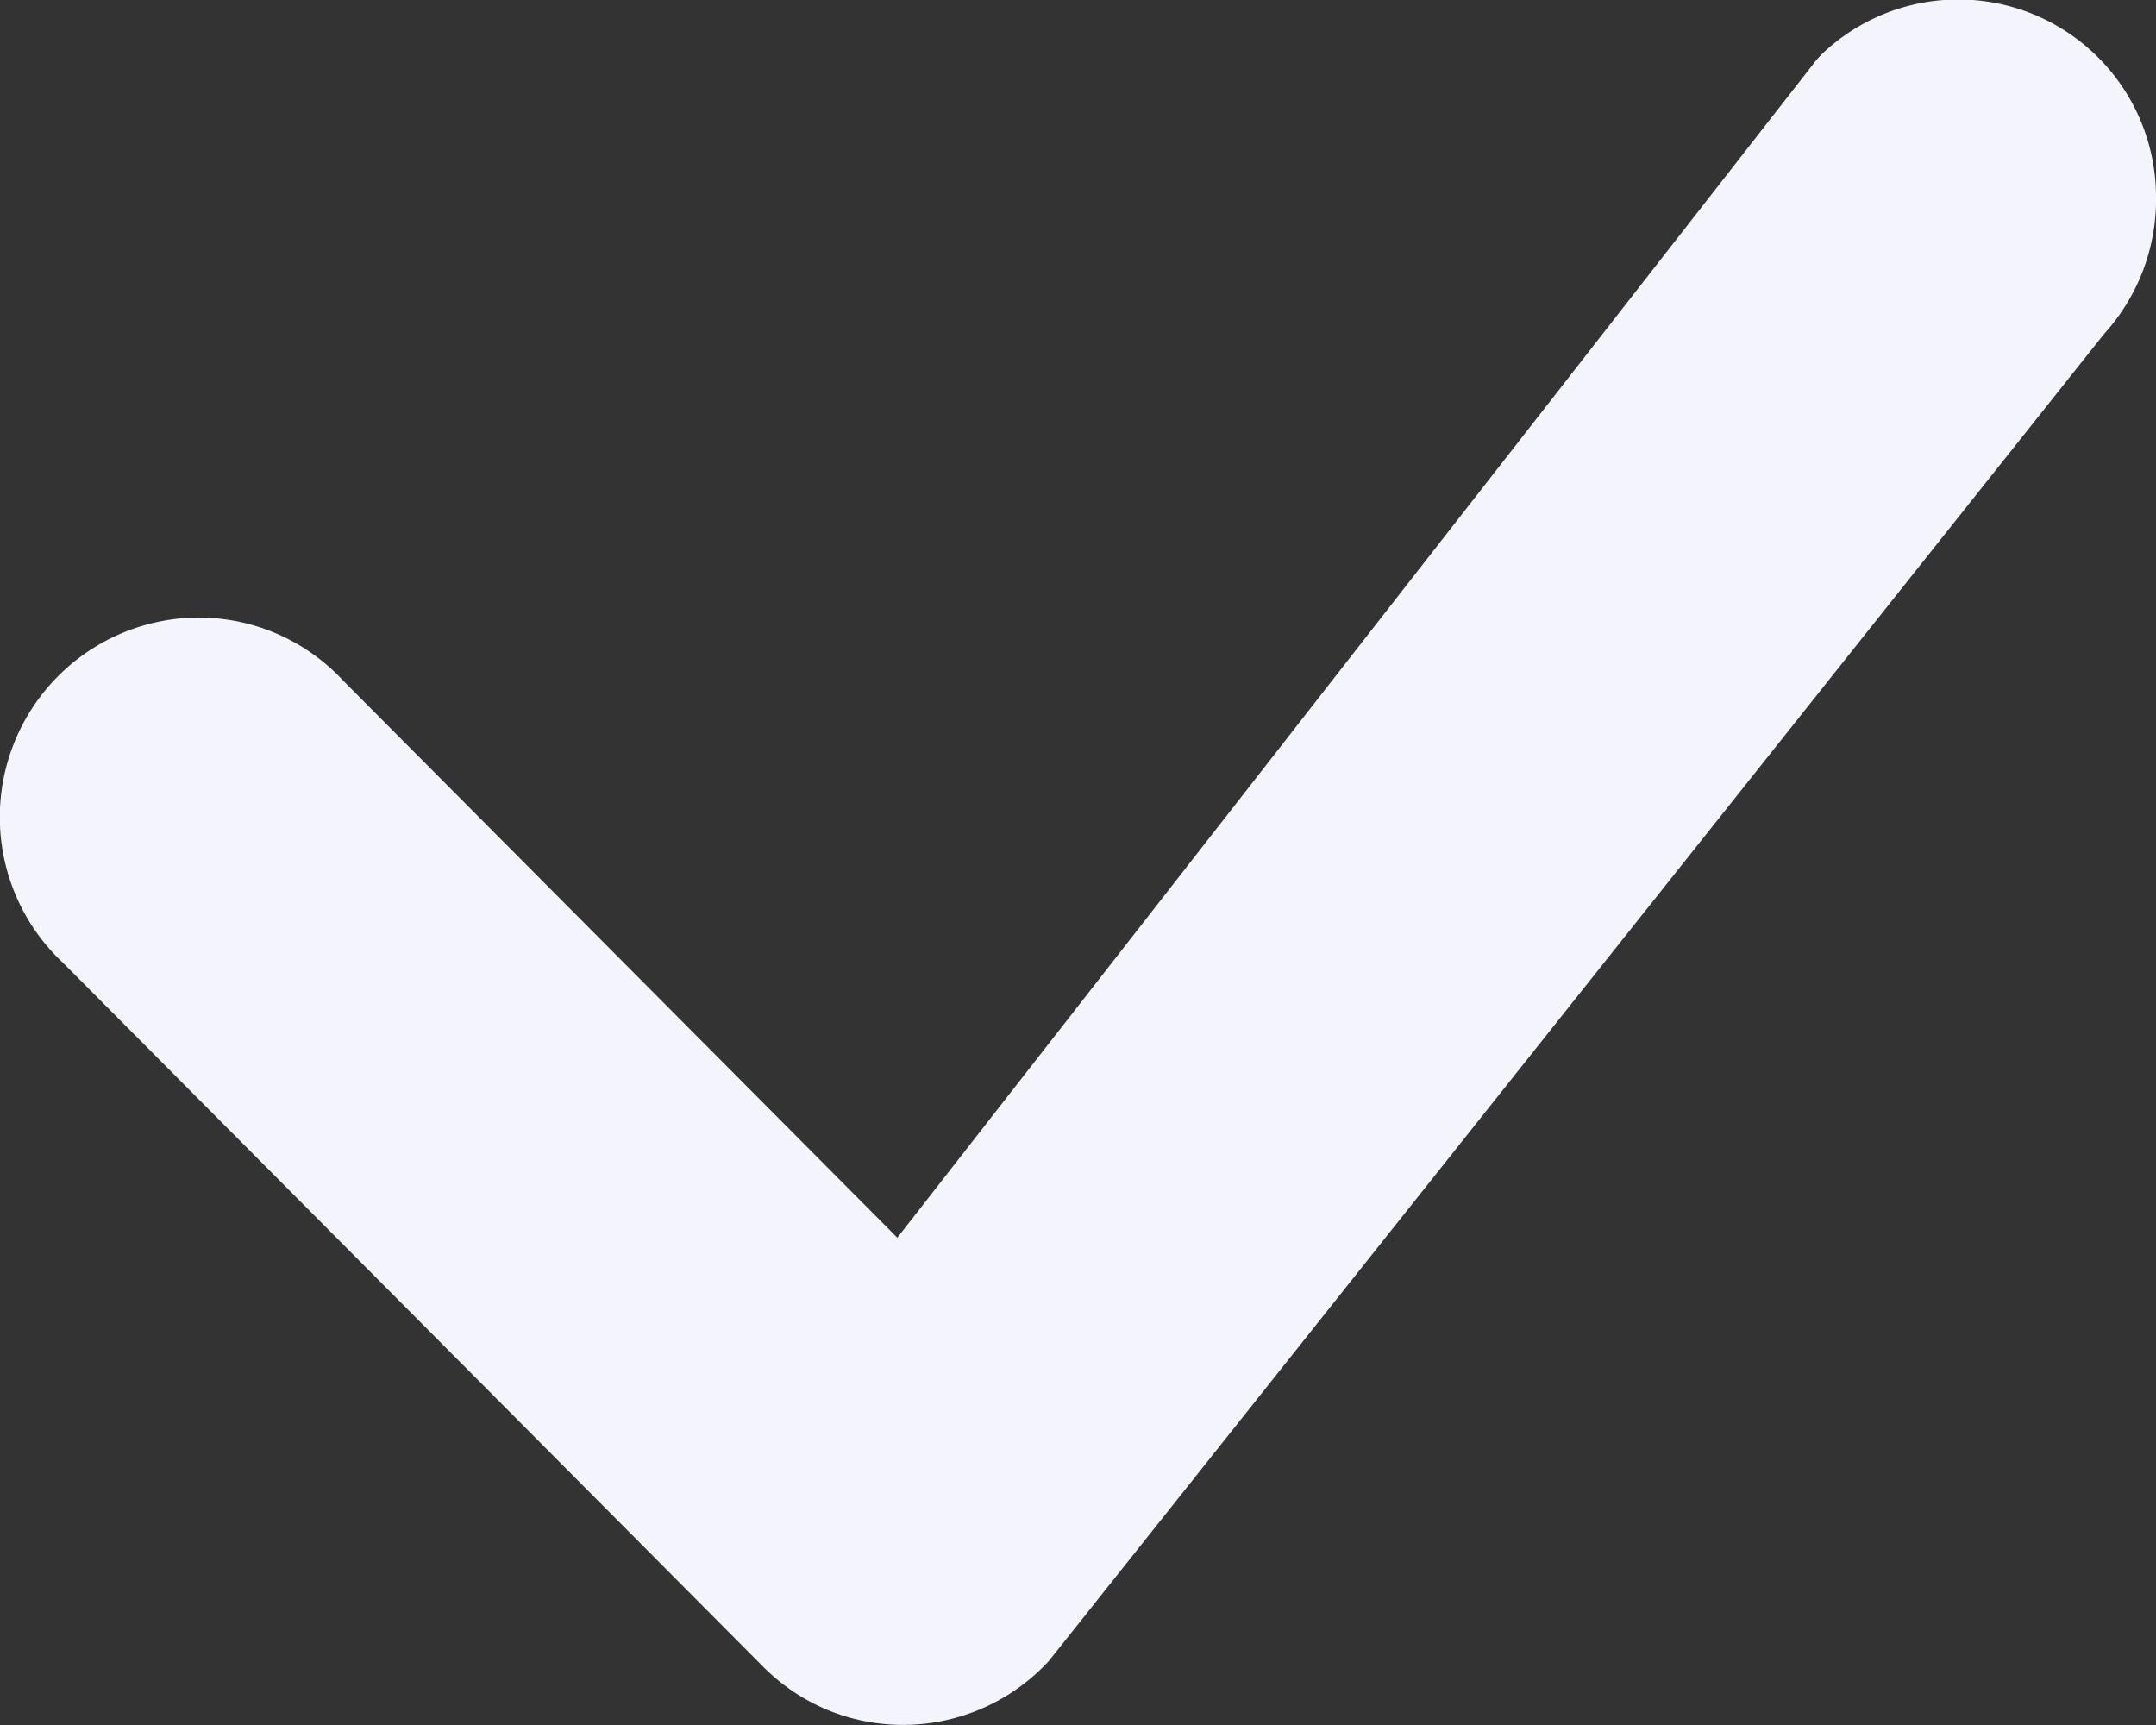 <svg xmlns="http://www.w3.org/2000/svg" width="10" height="8" fill="none" viewBox="0 0 10 8">
  <rect x="0" y="0" width="10" height="8" fill="#333333" stroke="none"/>
  <path fill="#F4F4FD" d="M8.446.255A.917.917 0 0 1 10 .901a.928.928 0 0 1-.242.649L4.864 7.704a.92.92 0 0 1-1.019.229.92.92 0 0 1-.306-.204L.293 4.466a.925.925 0 0 1-.226-1.024.925.925 0 0 1 .87-.578.916.916 0 0 1 .656.294L4.162 5.74 8.422.282a.329.329 0 0 1 .025-.027h-.001Z"/>
</svg>
